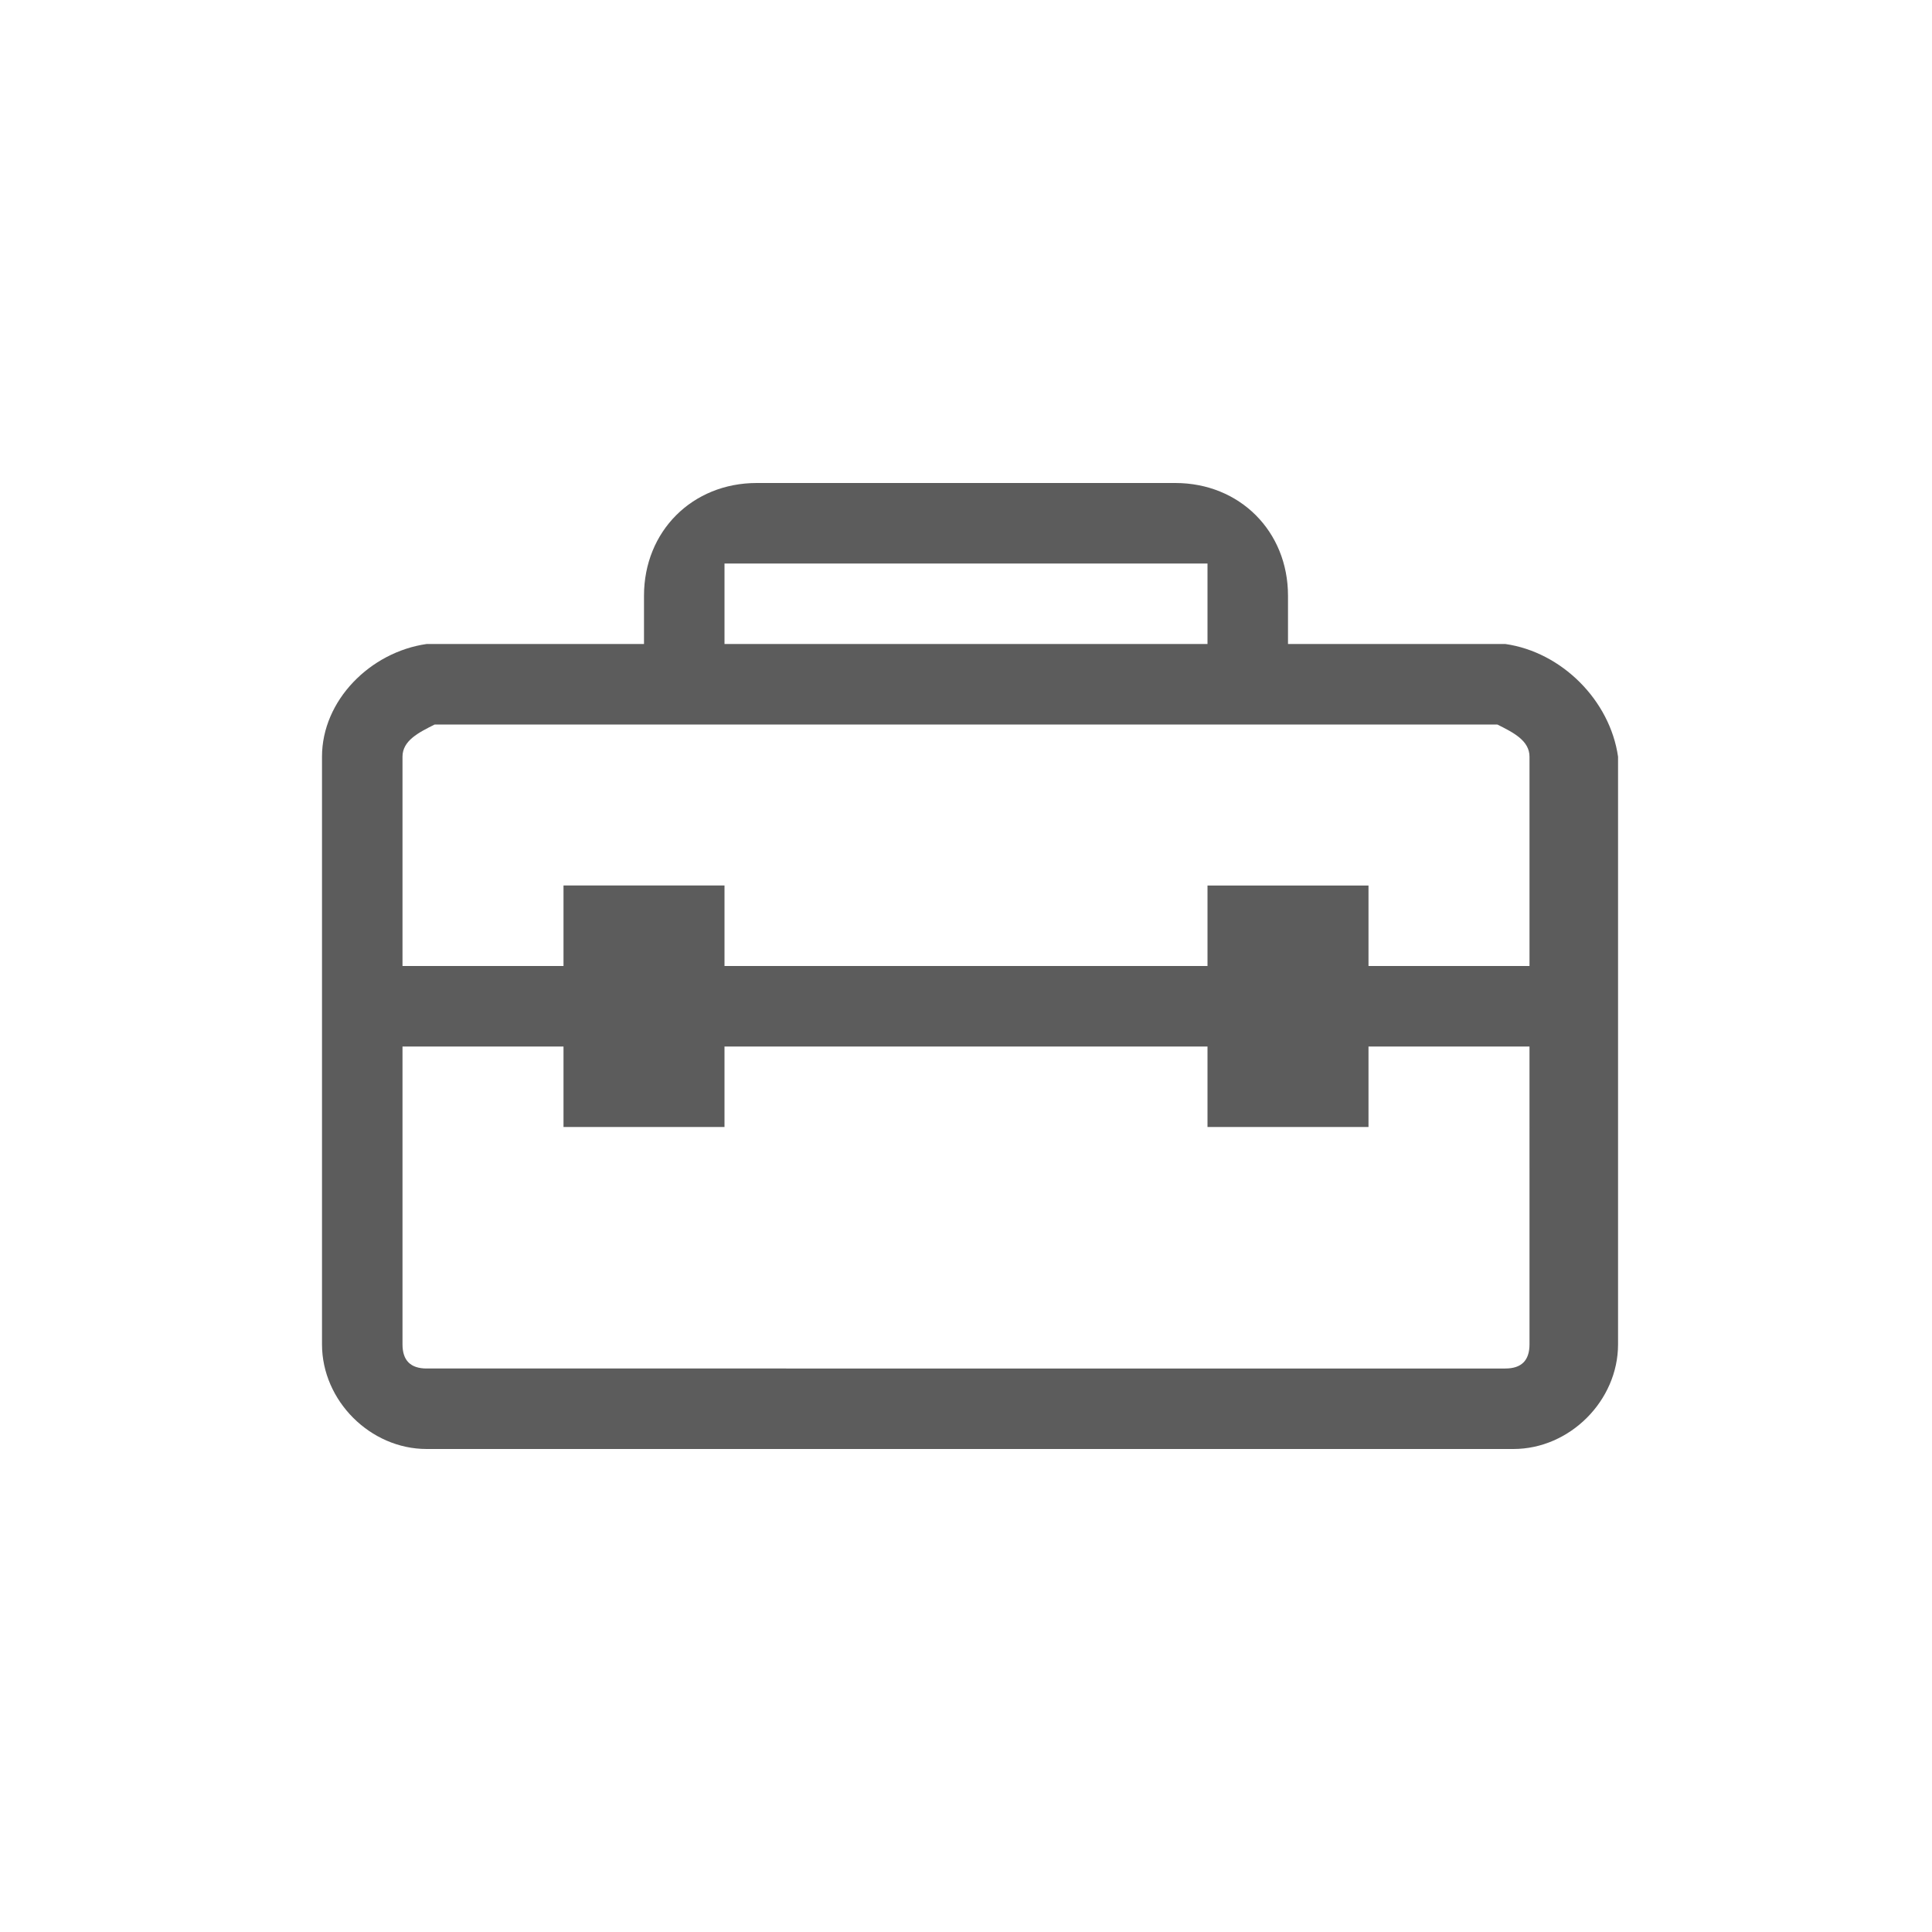 <?xml version="1.0" encoding="utf-8"?>
<!-- Generator: Adobe Illustrator 18.1.1, SVG Export Plug-In . SVG Version: 6.00 Build 0)  -->
<svg version="1.1" xmlns="http://www.w3.org/2000/svg" xmlns:xlink="http://www.w3.org/1999/xlink" x="0px" y="0px"
	 viewBox="0 0 24 24" enable-background="new 0 0 24 24" xml:space="preserve">
<g id="Black" display="none">
	<rect x="-3405" y="-13501" display="inline" width="19882" height="19882"/>
</g>
<g id="Gray" display="none">
	<rect x="-3405" y="-13501" display="inline" fill="#B3B3B3" width="19882" height="19882"/>
</g>
<g id="Background">
</g>
<g id="Slice">
</g>
<g id="L_x5F_Object">
</g>
<g id="M_x5F_Object">
	<g id="ボックス_x3000_強調_x3000_強">
	</g>
	<g>
		<path fill="#5C5C5C" d="M18.7,8H16V7.4C16,6.6,15.4,6,14.6,6H9.4C8.6,6,8,6.6,8,7.4V8H6H5.3C4.6,8.1,4,8.7,4,9.4V10v1v1v1v3v0.7
			C4,17.4,4.6,18,5.3,18h13.5c0.7,0,1.3-0.6,1.3-1.3V16v-3v-1v-1v-1V9.4C20,8.7,19.4,8.1,18.7,8z M9,7h6v1H9V7z M19,16v0.7
			c0,0.2-0.1,0.3-0.3,0.3H5.3C5.1,17,5,16.9,5,16.7V16v-3h2v1h2v-1h6v1h2v-1h2V16z M19,10v1v1h-2v-1h-2v1H9v-1H7v1H5v-1v-1V9.4
			C5,9.2,5.2,9.1,5.4,9H6h2h1h6h1h2.6C18.8,9.1,19,9.2,19,9.4V10z"/>
	</g>
</g>
<g id="U_x5F_Object">
</g>
<g id="Gd">
</g>
<g id="Cp">
</g>
<g id="Change">
</g>
</svg>

